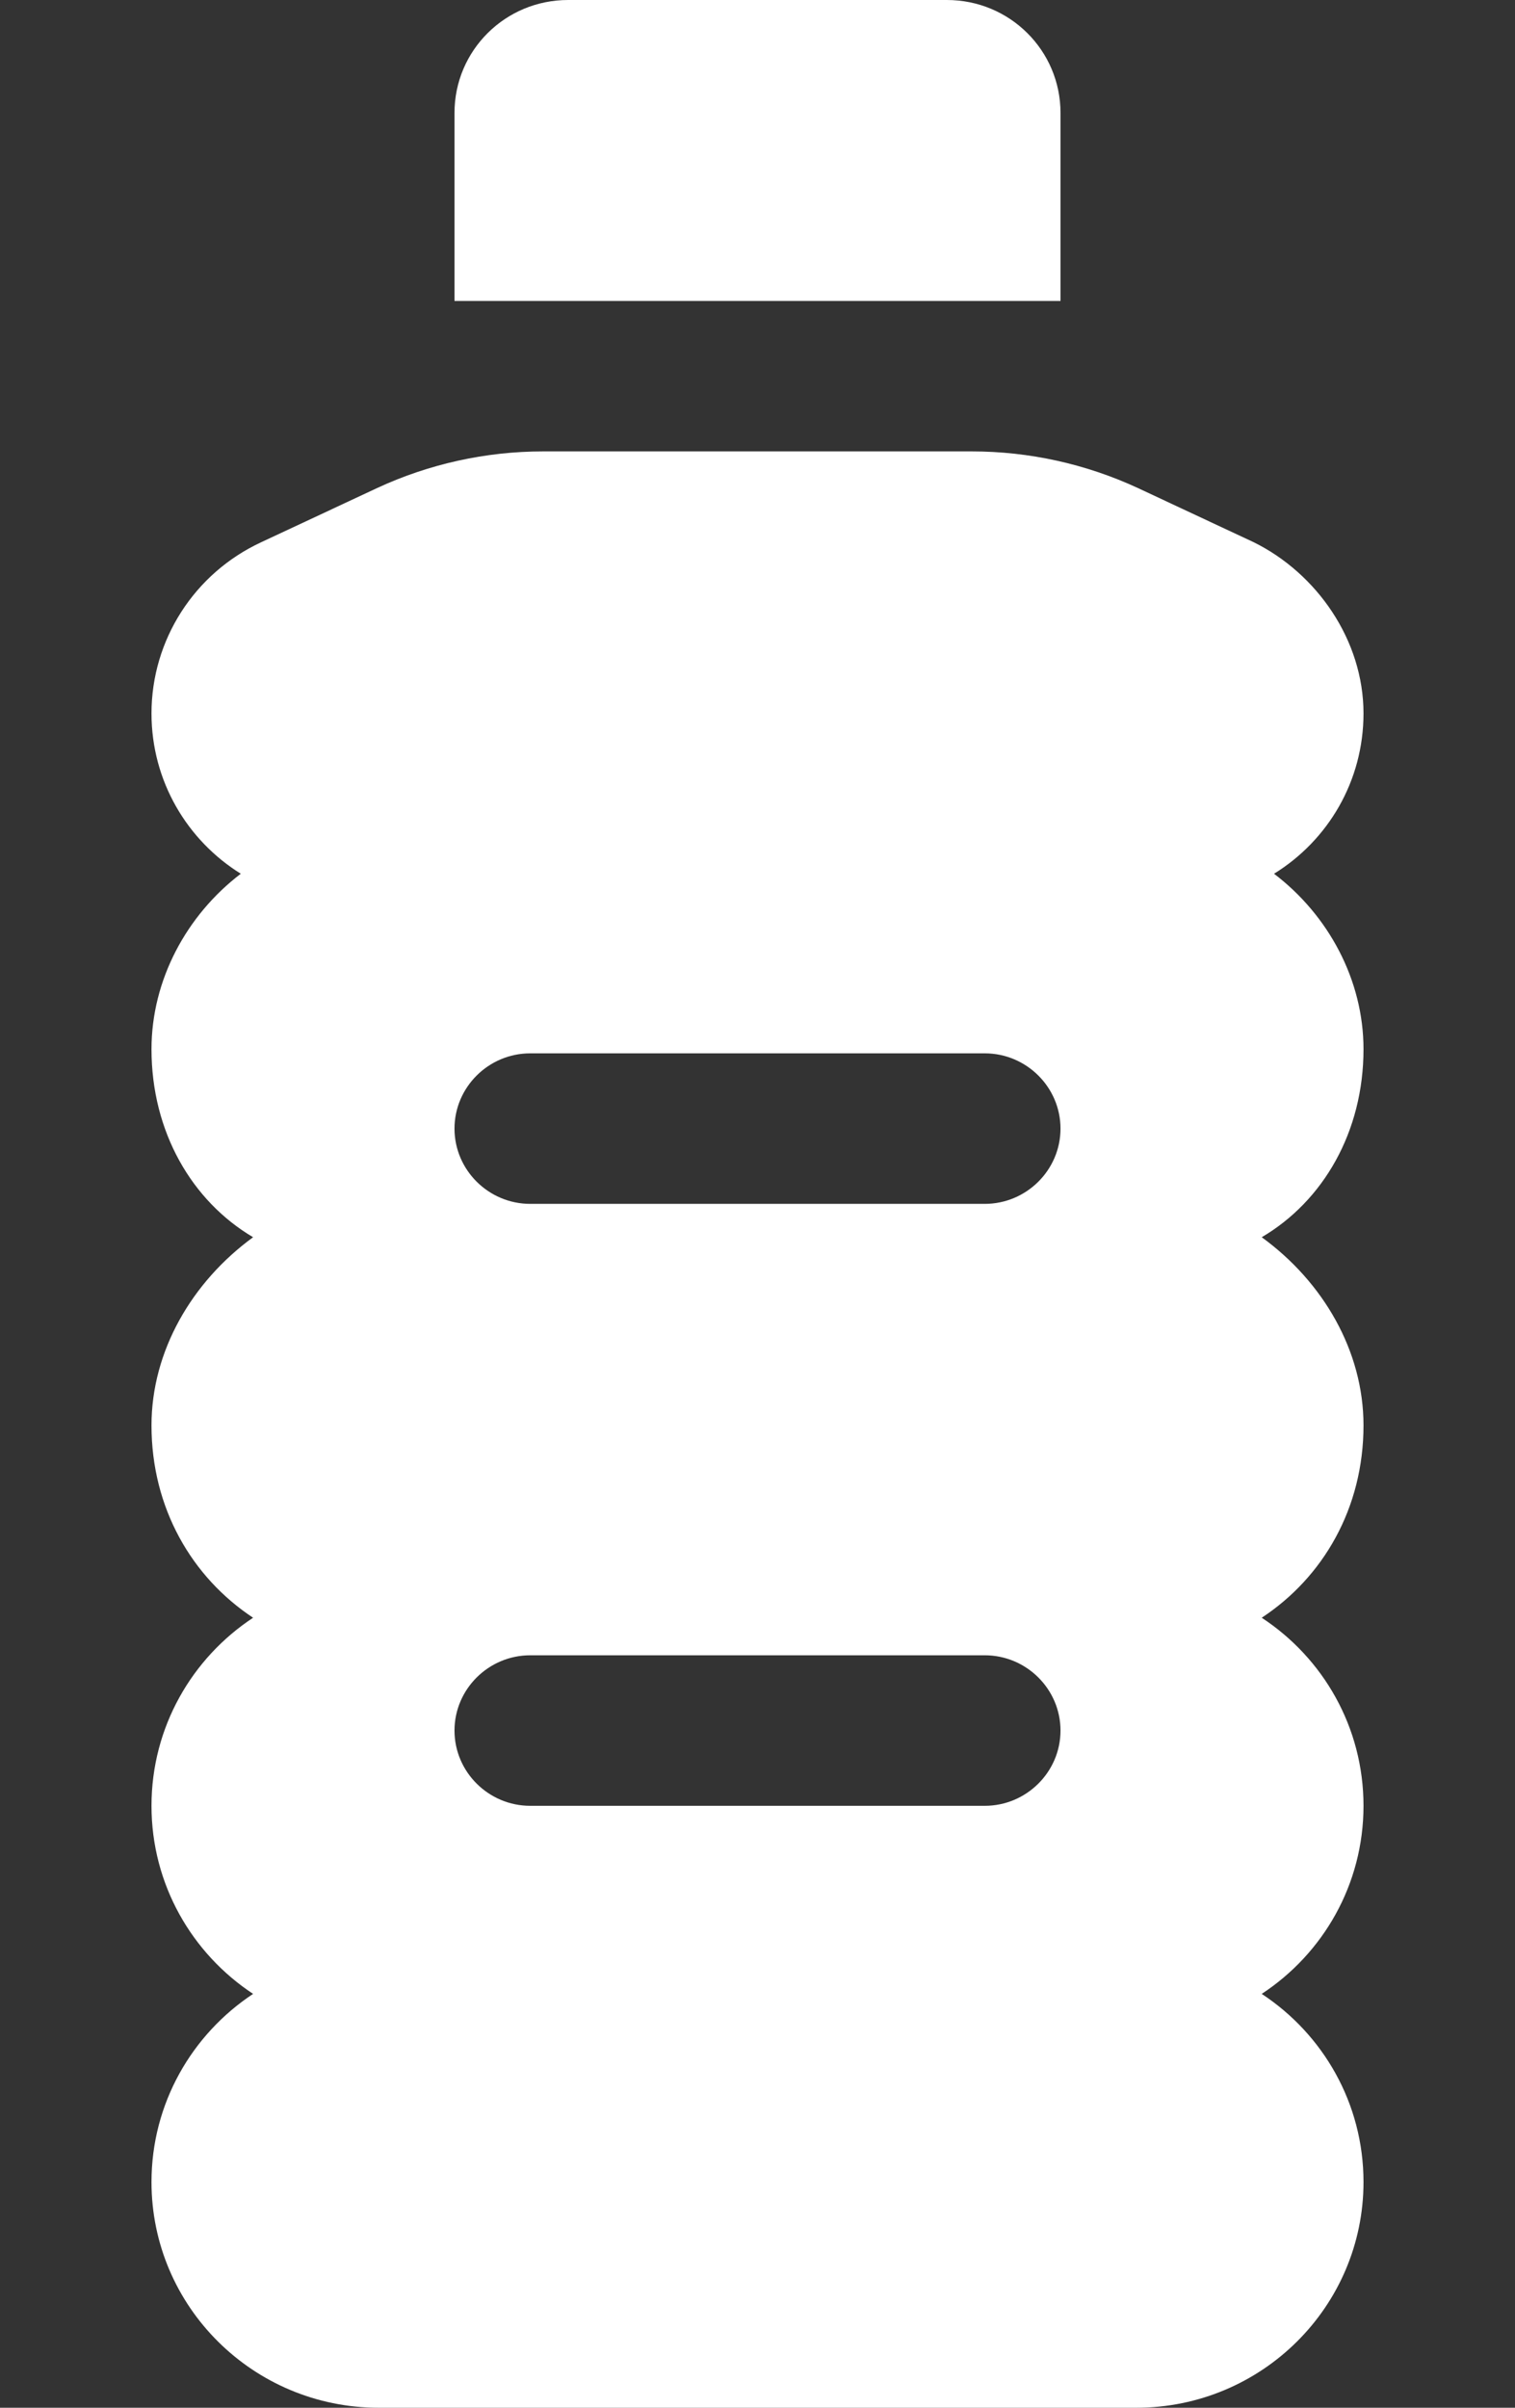 <svg width="17" height="27" viewBox="0 0 17 27" fill="none" xmlns="http://www.w3.org/2000/svg">
<rect x="0" y="0" width="17" height="27" fill="#333333" stroke="none"/>
<path d="M10.625 0C11.332 0 11.9 0.567 11.9 1.266V3.375H5.1V1.266C5.1 0.567 5.668 0 6.375 0H10.625ZM1.7 8C1.7 7.177 2.18 6.428 2.932 6.08L4.229 5.474C4.812 5.203 5.451 5.062 6.093 5.062H10.906C11.549 5.062 12.187 5.203 12.771 5.474L14.067 6.08C14.774 6.428 15.3 7.177 15.3 8C15.3 8.759 14.902 9.424 14.296 9.798C14.907 10.262 15.3 10.99 15.3 11.765C15.3 12.693 14.848 13.468 14.158 13.874C14.848 14.375 15.3 15.151 15.3 15.984C15.3 16.912 14.848 17.687 14.158 18.141C14.848 18.594 15.3 19.369 15.3 20.25C15.3 21.131 14.848 21.906 14.158 22.359C14.848 22.813 15.3 23.588 15.3 24.469C15.3 25.866 14.158 27 12.75 27H4.25C2.842 27 1.7 25.866 1.7 24.469C1.7 23.588 2.153 22.813 2.84 22.359C2.153 21.906 1.7 21.131 1.7 20.25C1.7 19.369 2.153 18.594 2.84 18.141C2.153 17.687 1.7 16.912 1.7 15.984C1.7 15.151 2.153 14.375 2.84 13.874C2.153 13.468 1.7 12.693 1.7 11.765C1.7 10.99 2.093 10.262 2.702 9.798C2.1 9.424 1.7 8.759 1.7 8ZM5.95 13.5H11.05C11.518 13.5 11.9 13.12 11.9 12.656C11.9 12.192 11.518 11.812 11.05 11.812H5.95C5.482 11.812 5.1 12.192 5.1 12.656C5.1 13.12 5.482 13.5 5.95 13.5ZM5.95 18.562C5.482 18.562 5.1 18.942 5.1 19.406C5.1 19.87 5.482 20.25 5.95 20.25H11.05C11.518 20.25 11.9 19.87 11.9 19.406C11.9 18.942 11.518 18.562 11.05 18.562H5.95Z" fill="white"/>
</svg>
